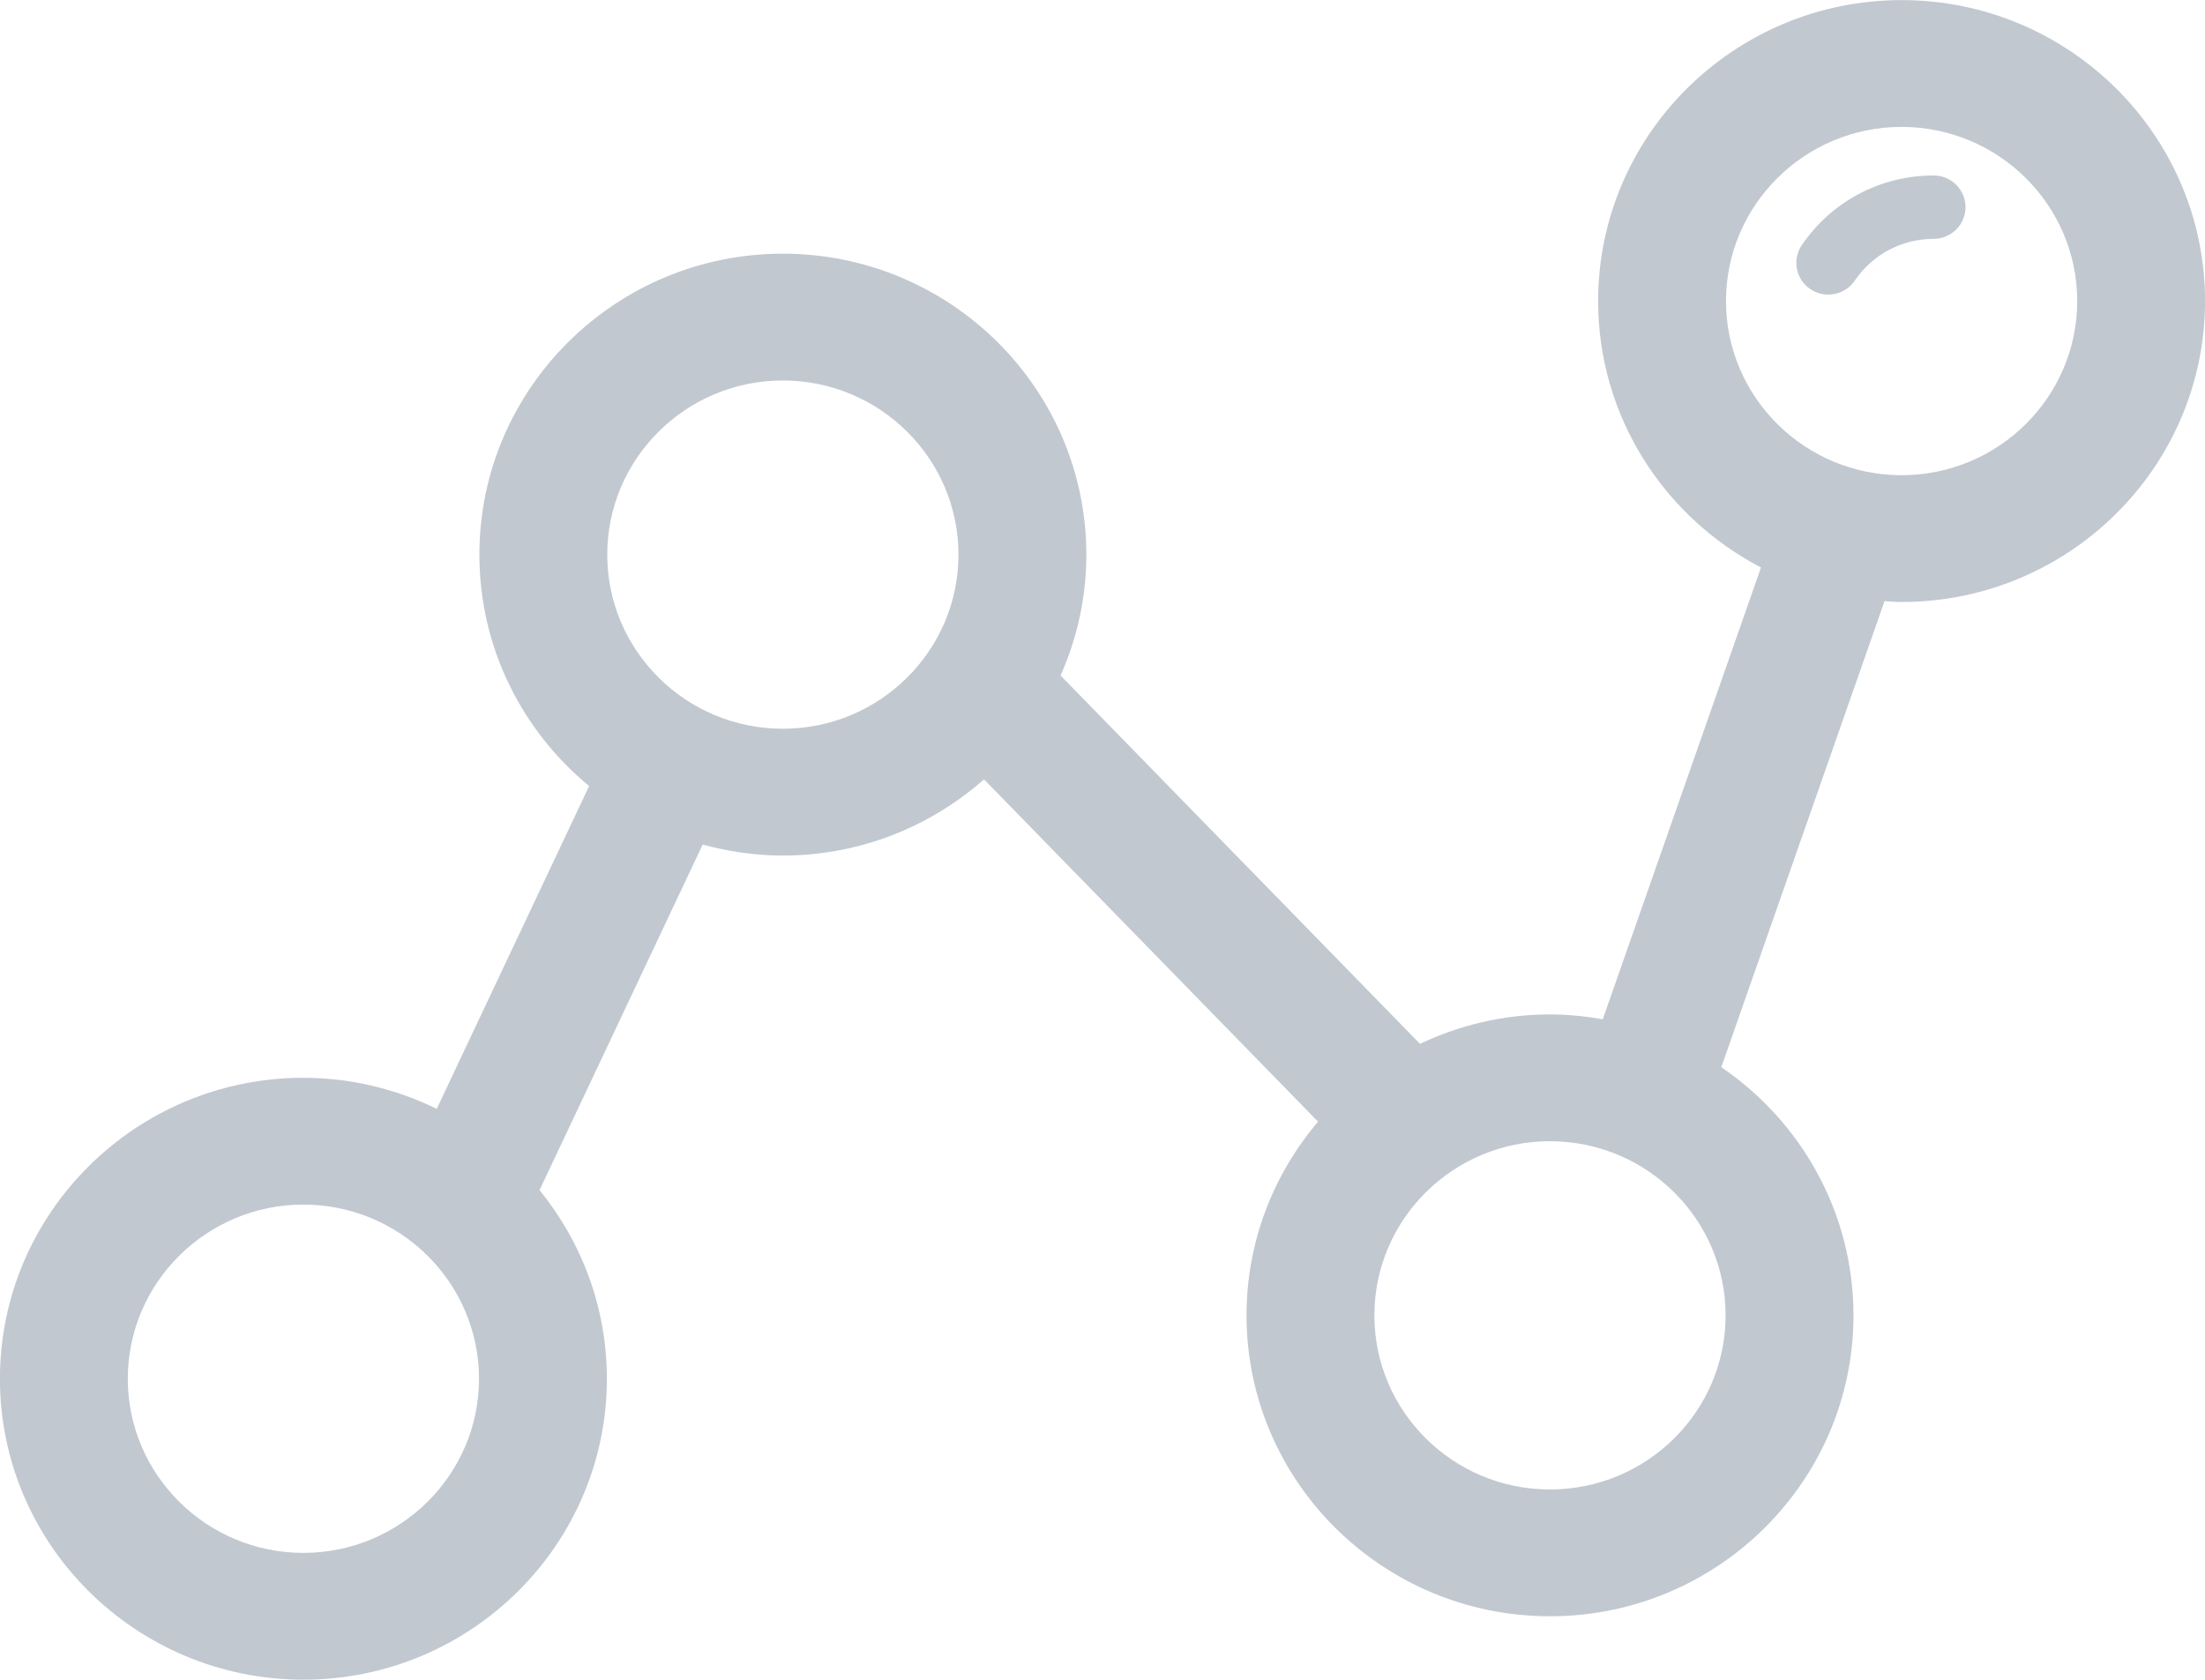 <svg xmlns="http://www.w3.org/2000/svg" xmlns:xlink="http://www.w3.org/1999/xlink" preserveAspectRatio="xMidYMid" width="63" height="48" viewBox="0 0 63 48">
  <defs>
    <style>
      .cls-1 {
        fill: #c1c8d0;
        fill-rule: evenodd;
      }
    </style>
  </defs>
  <path d="M54.330,17.202 C54.166,17.202 54.006,17.186 53.844,17.177 L49.180,30.495 C51.458,32.047 52.956,34.646 52.956,37.587 C52.956,42.328 49.067,46.185 44.284,46.185 C39.504,46.185 35.615,42.328 35.615,37.587 C35.615,35.480 36.386,33.550 37.659,32.052 L28.114,22.270 C26.582,23.620 24.573,24.447 22.367,24.447 C21.573,24.447 20.808,24.332 20.077,24.133 L15.415,34.008 C16.616,35.484 17.339,37.358 17.339,39.398 C17.339,44.139 13.450,47.997 8.668,47.997 C3.888,47.997 -0.002,44.139 -0.002,39.398 C-0.002,34.657 3.888,30.798 8.668,30.798 C10.036,30.798 11.326,31.123 12.478,31.685 L16.832,22.461 C14.918,20.882 13.697,18.505 13.697,15.849 C13.697,11.107 17.586,7.249 22.367,7.249 C27.149,7.249 31.038,11.107 31.038,15.849 C31.038,17.078 30.772,18.245 30.302,19.303 L40.571,29.828 C41.698,29.294 42.954,28.987 44.284,28.987 C44.800,28.987 45.302,29.040 45.793,29.126 L50.314,16.216 C47.552,14.777 45.661,11.907 45.661,8.603 C45.661,3.862 49.550,0.003 54.330,0.003 C59.112,0.003 63.001,3.862 63.001,8.603 C63.001,13.344 59.112,17.202 54.330,17.202 ZM8.668,34.421 C5.902,34.421 3.651,36.654 3.651,39.398 C3.651,42.142 5.902,44.374 8.668,44.374 C11.435,44.374 13.686,42.142 13.686,39.398 C13.686,36.654 11.435,34.421 8.668,34.421 ZM22.367,10.872 C19.600,10.872 17.350,13.104 17.350,15.849 C17.350,18.593 19.600,20.824 22.367,20.824 C25.134,20.824 27.385,18.593 27.385,15.849 C27.385,13.104 25.134,10.872 22.367,10.872 ZM39.268,37.587 C39.268,40.331 41.518,42.562 44.284,42.562 C47.052,42.562 49.303,40.331 49.303,37.587 C49.303,34.842 47.052,32.610 44.284,32.610 C41.518,32.610 39.268,34.842 39.268,37.587 ZM54.330,3.626 C51.564,3.626 49.314,5.859 49.314,8.603 C49.314,11.347 51.564,13.579 54.330,13.579 C57.098,13.579 59.349,11.347 59.349,8.603 C59.349,5.859 57.098,3.626 54.330,3.626 ZM55.243,6.826 C54.340,6.826 53.500,7.270 52.996,8.016 C52.819,8.277 52.530,8.418 52.236,8.418 C52.061,8.418 51.885,8.368 51.729,8.264 C51.309,7.986 51.198,7.423 51.479,7.007 C52.323,5.759 53.730,5.014 55.243,5.014 C55.748,5.014 56.157,5.419 56.157,5.919 C56.157,6.420 55.748,6.826 55.243,6.826 Z" class="cls-1"/>
</svg>
